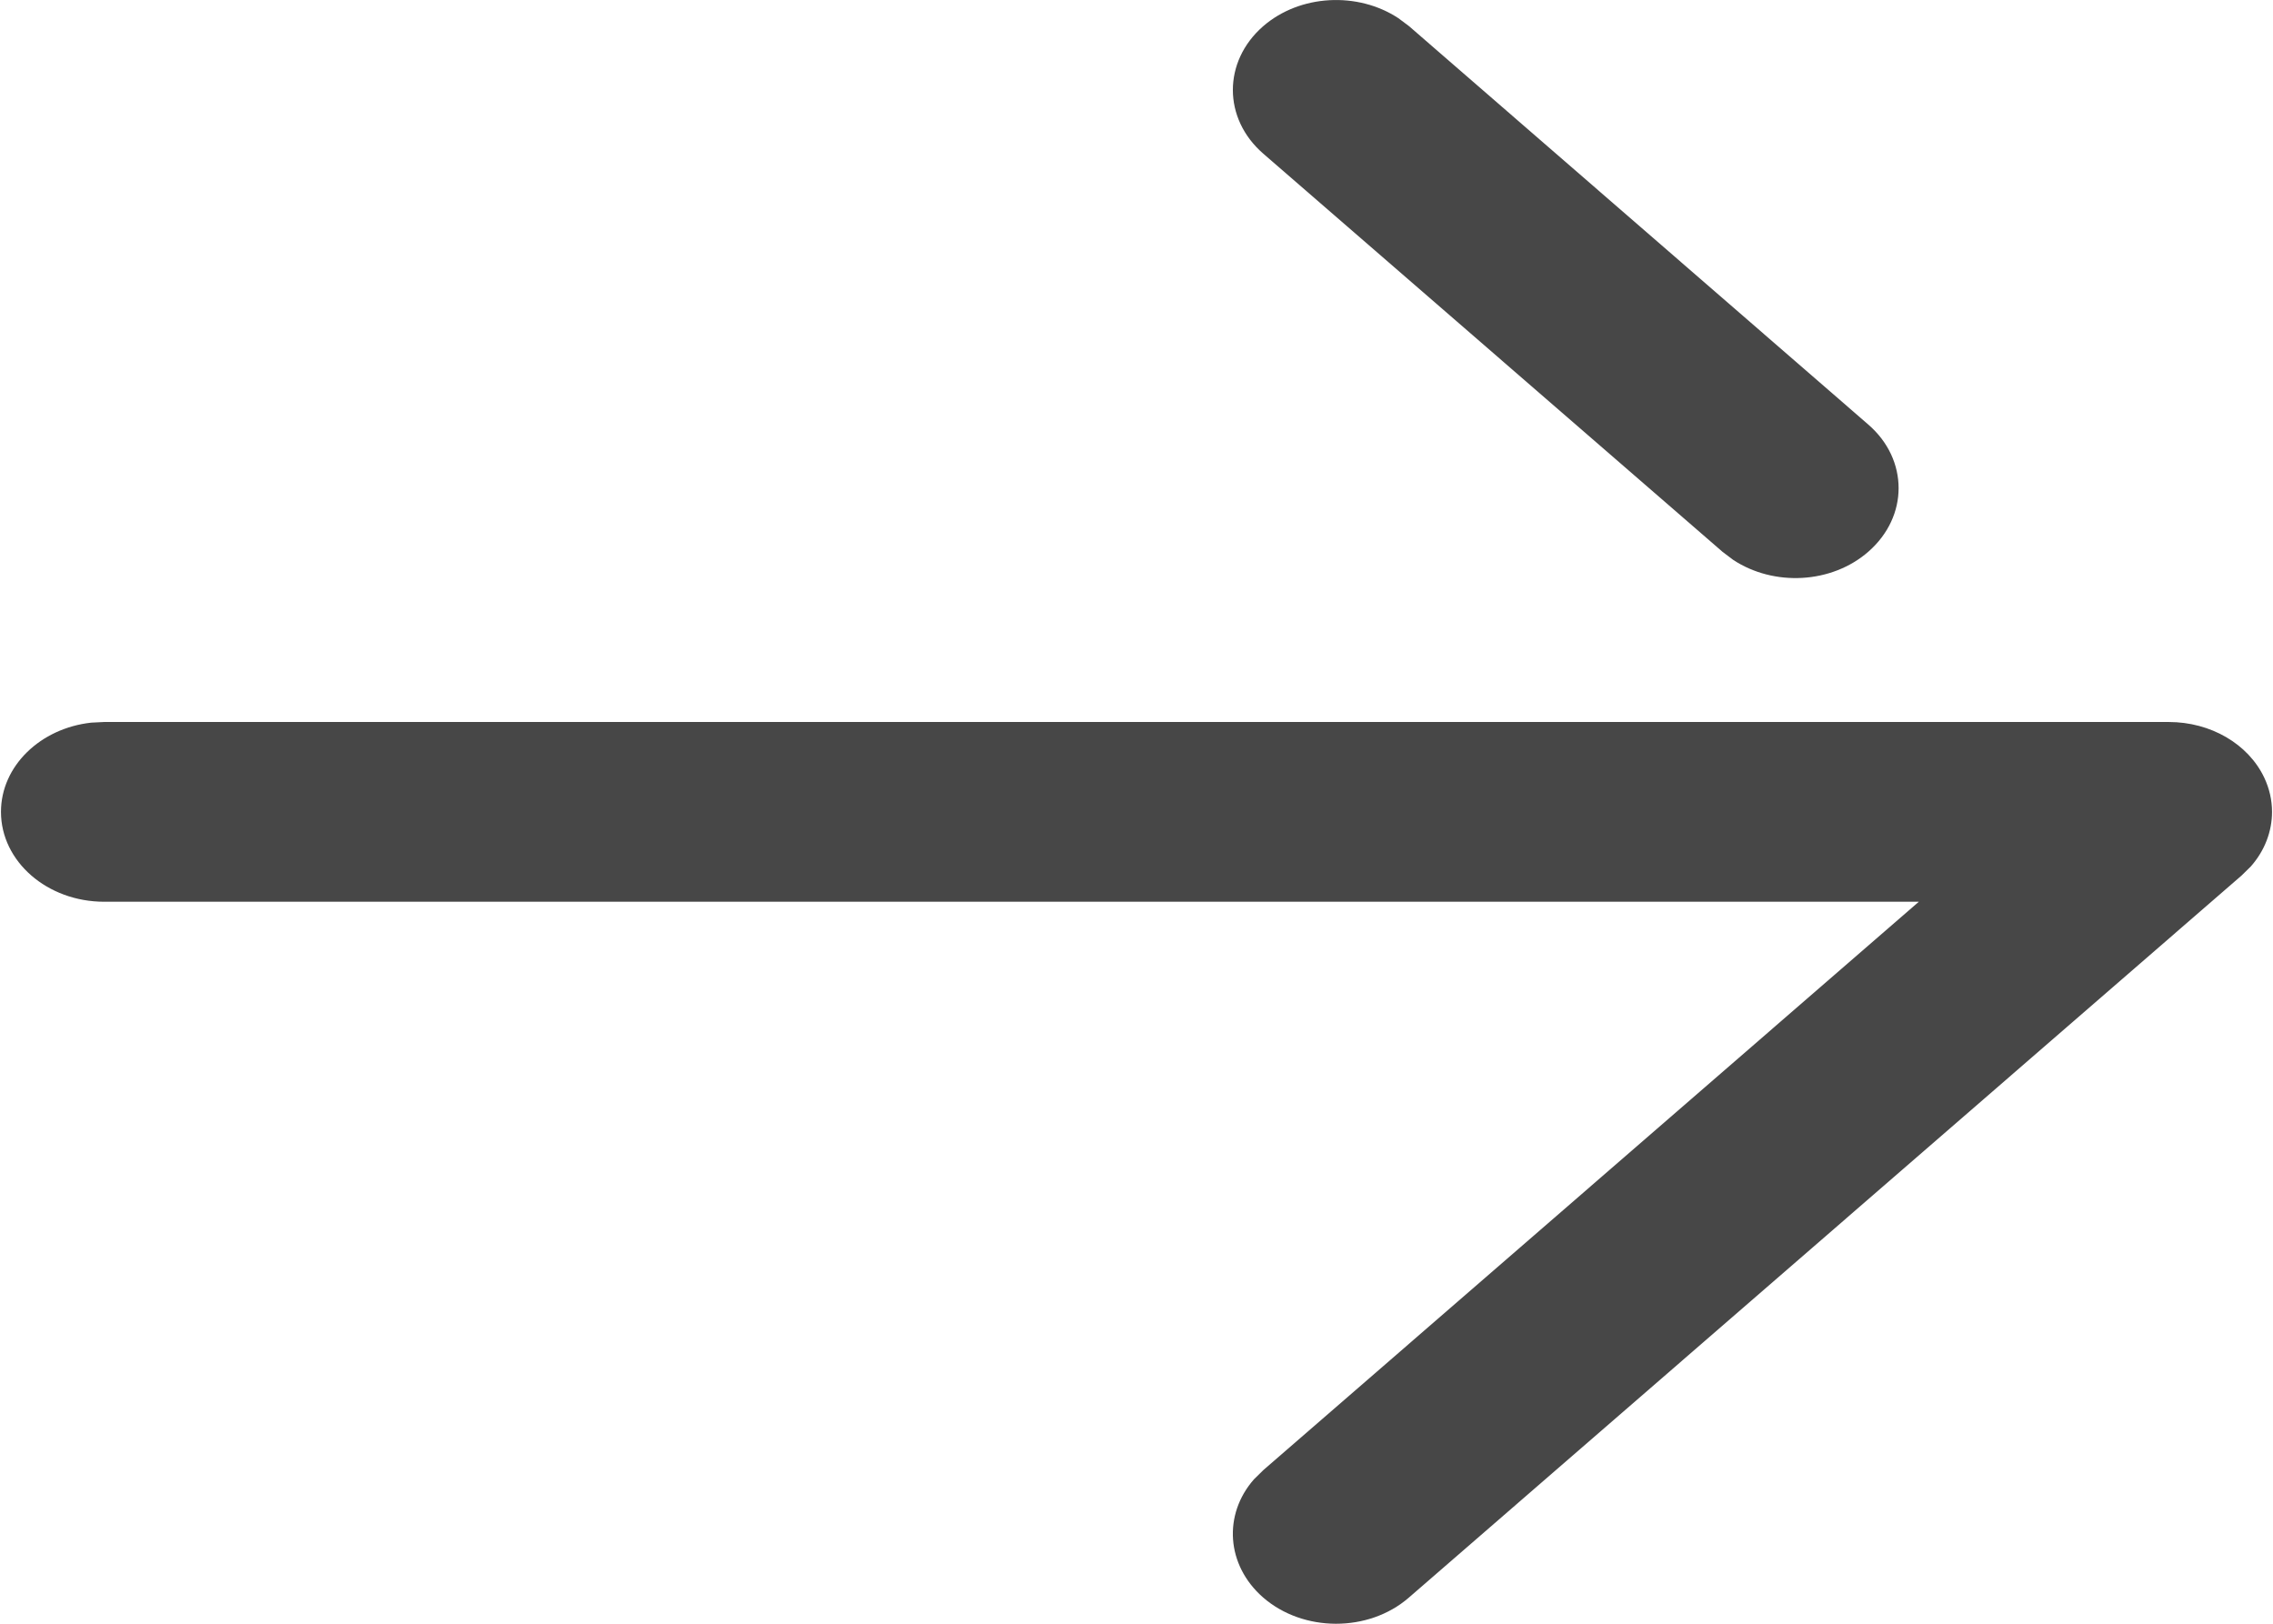 <svg width="28" height="20" viewBox="0 0 28 20" fill="none" xmlns="http://www.w3.org/2000/svg">
<path fill-rule="evenodd" clip-rule="evenodd" d="M15.558 0.325C15.063 0.759 15.063 1.46 15.561 1.892L21.219 6.797L21.35 6.896C21.85 7.226 22.563 7.192 23.017 6.794C23.264 6.577 23.388 6.295 23.388 6.013C23.388 5.728 23.264 5.445 23.013 5.228L17.357 0.322L17.226 0.224C16.726 -0.105 16.012 -0.071 15.558 0.325ZM1.124 8.901C0.497 8.97 0.012 9.436 0.012 10C0.012 10.611 0.582 11.107 1.283 11.107H23.637L15.562 18.108L15.447 18.221C15.066 18.654 15.104 19.277 15.558 19.675C16.053 20.107 16.859 20.109 17.355 19.678L27.613 10.784L27.727 10.672C27.899 10.477 27.988 10.24 27.988 10C27.988 9.857 27.956 9.713 27.892 9.578C27.695 9.163 27.232 8.893 26.716 8.893H1.283L1.124 8.901Z" fill="#474747"/>
</svg>
